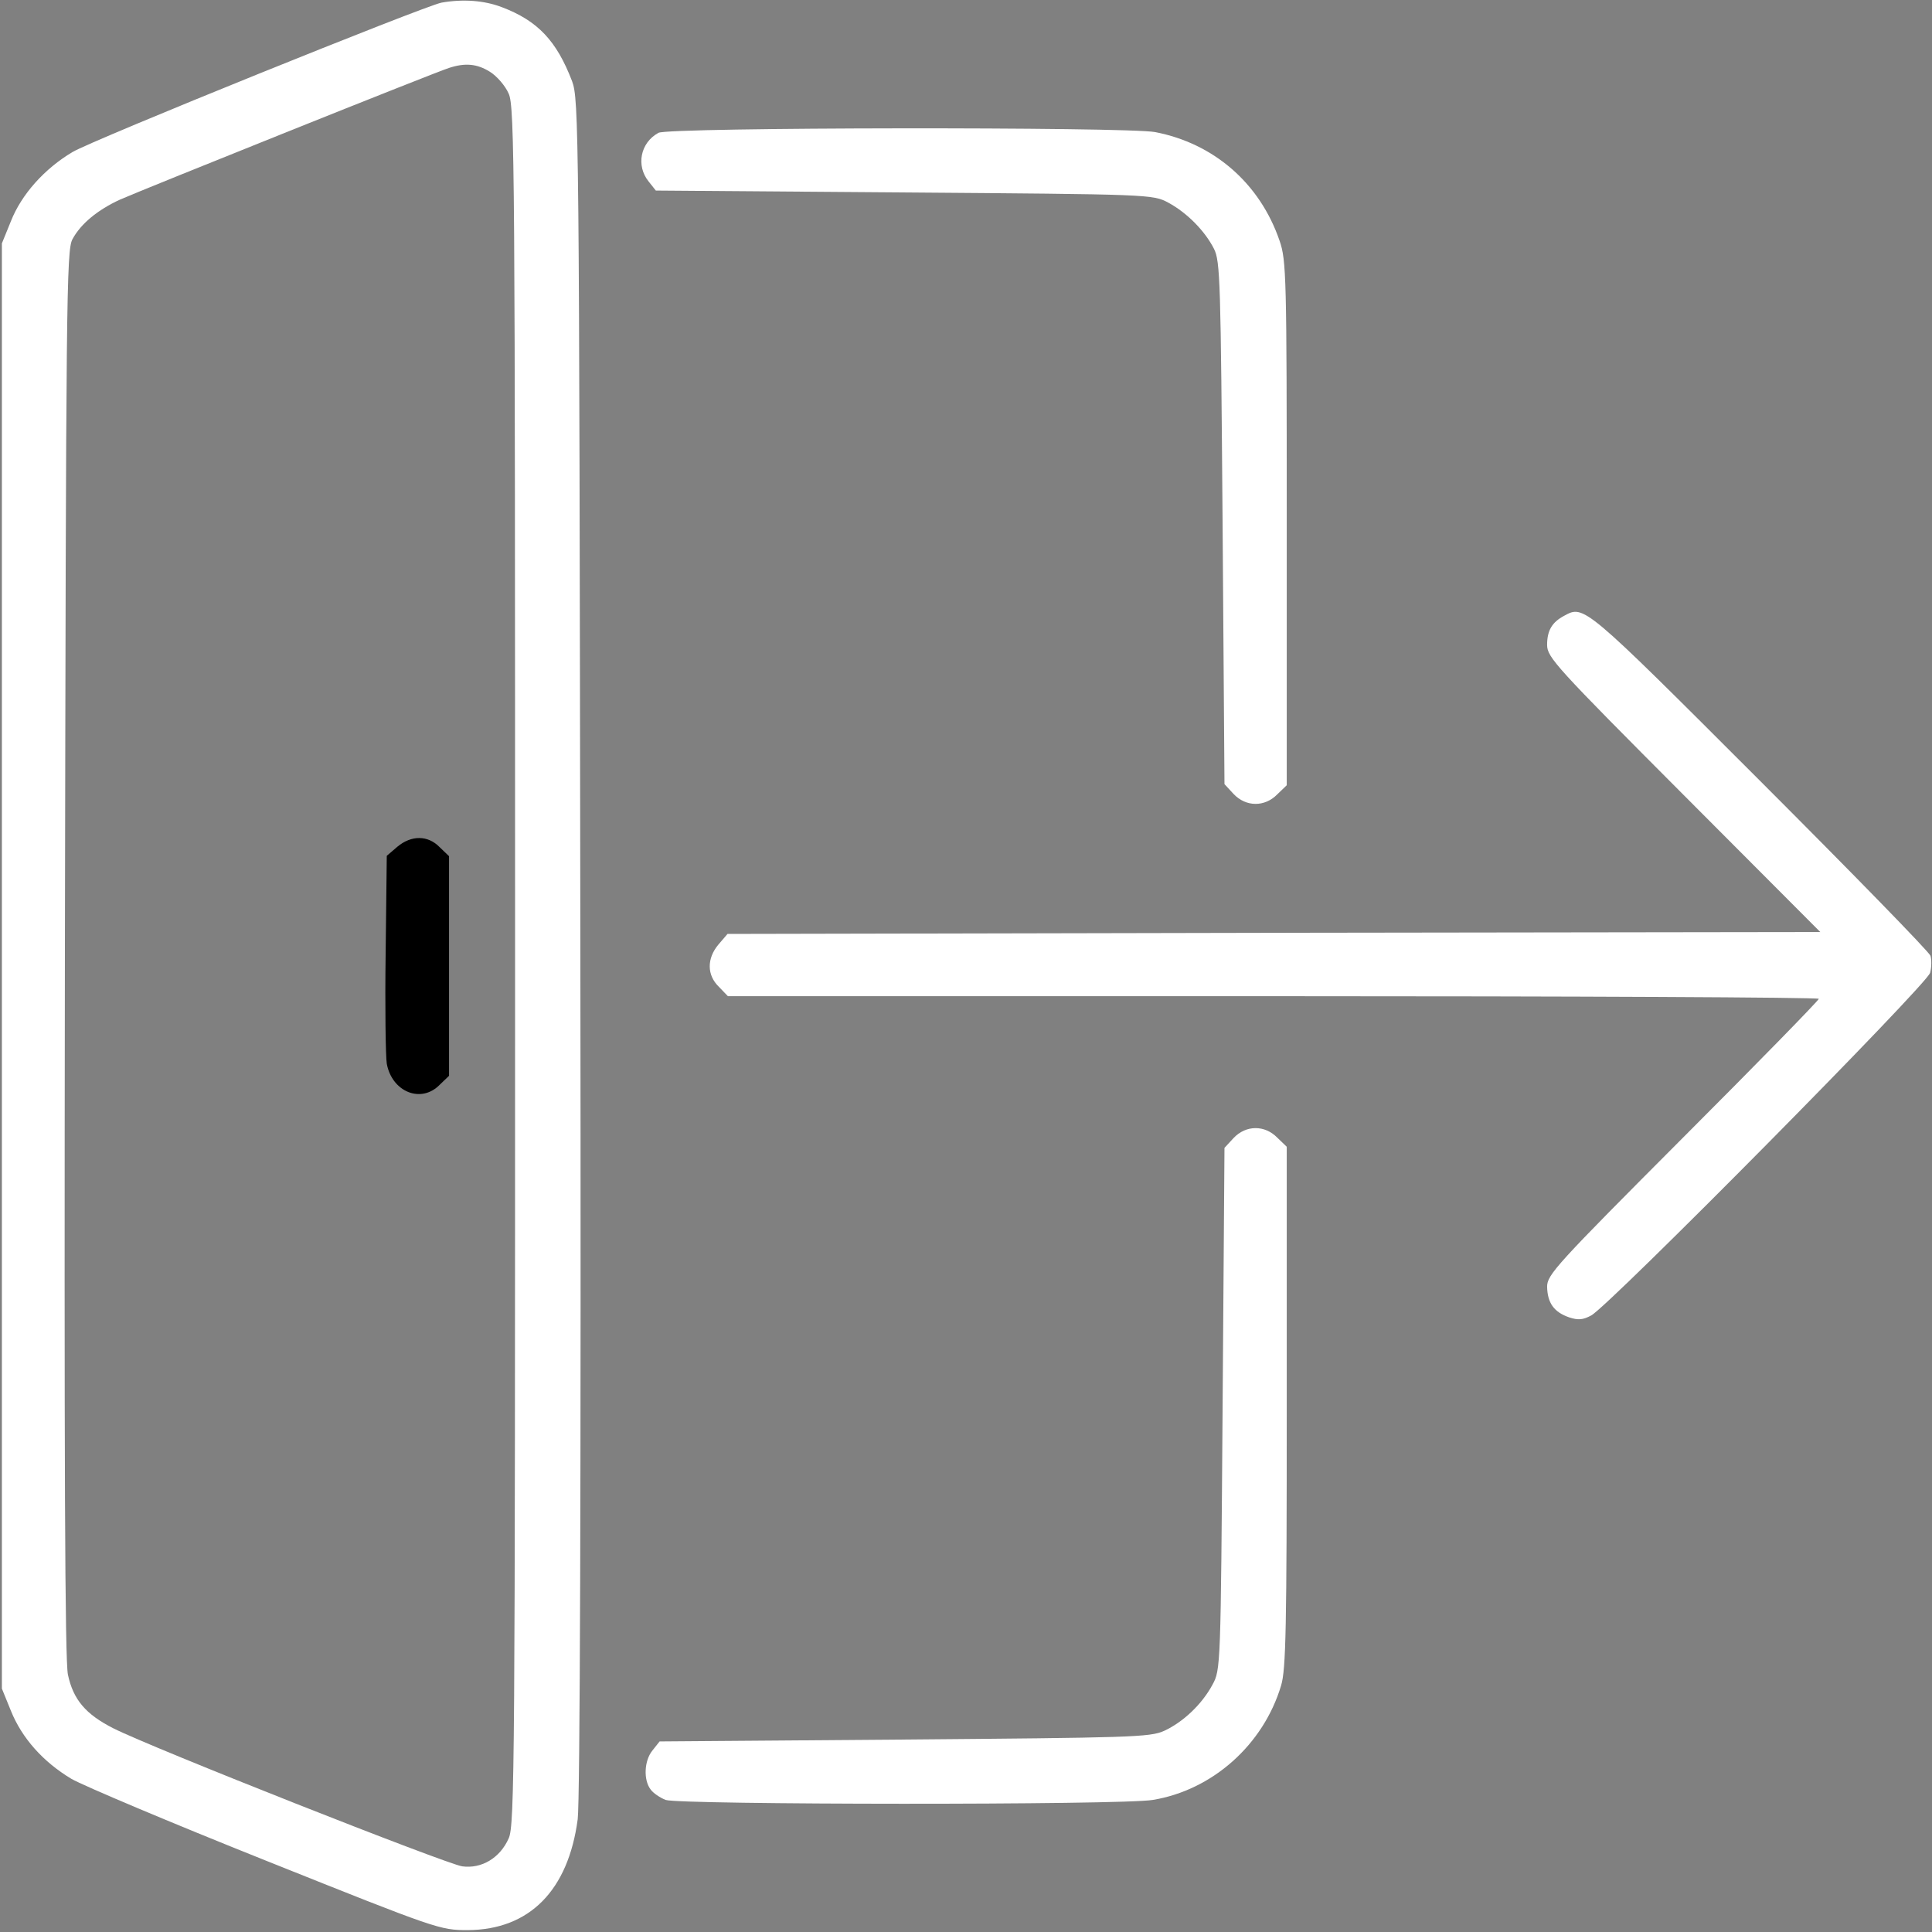<?xml version="1.0" standalone="no"?>
<!DOCTYPE svg PUBLIC "-//W3C//DTD SVG 20010904//EN"
 "http://www.w3.org/TR/2001/REC-SVG-20010904/DTD/svg10.dtd">
<svg version="1.0" xmlns="http://www.w3.org/2000/svg"
 width="512pt" height="512pt" viewBox="0 0 512 512"
 preserveAspectRatio="xMidYMid meet">

<rect x="0" y="0" width="512" height="512" fill="#808080" stroke="none"/>

<g transform="translate(0,512) scale(0.1,-0.1)"
fill="#000000" stroke="none">
<path d="M1170 5113 c-46 -9 -925 -364 -978 -396 -74 -44 -135 -112 -163 -183
l-24 -59 0 -1915 0 -1915 24 -59 c29 -72 85 -135 160 -180 31 -18 263 -116
516 -217 455 -182 461 -184 535 -184 163 1 266 105 291 294 6 49 9 873 7 2316
-3 2179 -4 2241 -22 2290 -41 107 -91 160 -186 196 -47 18 -103 22 -160 12z
m128 -183 c18 -11 41 -37 50 -58 16 -34 17 -198 17 -2312 0 -2114 -1 -2278
-17 -2312 -23 -52 -72 -81 -123 -74 -42 6 -825 315 -925 366 -73 37 -106 76
-120 142 -8 39 -10 556 -8 1913 3 1734 4 1862 20 1891 22 41 67 78 126 105 61
27 839 339 872 349 43 14 74 11 108 -10z" font-weight="bold" fill="#ffffff"/>
<path d="M1053 2876 l-28 -24 -3 -259 c-2 -142 0 -273 3 -292 14 -75 91 -106
140 -56 l25 24 0 291 0 291 -25 24 c-31 32 -75 32 -112 1z"/>
<path d="M1745 4768 c-48 -26 -60 -87 -26 -129 l19 -24 659 -5 c651 -5 658 -5
699 -27 50 -27 97 -75 121 -122 17 -33 18 -88 23 -728 l5 -691 24 -26 c33 -35
83 -35 116 -1 l25 24 0 694 c0 655 -1 697 -19 749 -52 152 -174 258 -330 288
-76 14 -1289 13 -1316 -2z" font-weight="bold" fill="#ffffff"/>
<path d="M4145 3488 c-32 -17 -45 -39 -45 -77 0 -33 23 -58 362 -398 l362
-363 -1448 -2 -1448 -3 -24 -28 c-31 -37 -31 -81 1 -112 l24 -25 1446 0 c795
0 1445 -3 1445 -7 0 -4 -162 -170 -360 -368 -336 -337 -360 -363 -360 -395 1
-43 18 -67 58 -81 24 -8 37 -7 59 5 47 25 891 878 898 908 4 15 4 35 1 45 -3
10 -207 219 -454 466 -466 466 -464 464 -517 435z" font-weight="bold" fill="#ffffff"/>
<path d="M3269 2104 l-24 -26 -5 -691 c-5 -686 -5 -692 -27 -732 -28 -52 -78
-99 -128 -122 -37 -17 -92 -18 -688 -23 l-649 -5 -19 -24 c-22 -27 -24 -78 -5
-103 7 -10 25 -22 40 -28 36 -13 1208 -14 1291 0 158 26 293 146 340 303 13
43 15 153 15 739 l0 689 -25 24 c-33 34 -83 34 -116 -1z" font-weight="bold" fill="#ffffff"/>
</g>
</svg>
